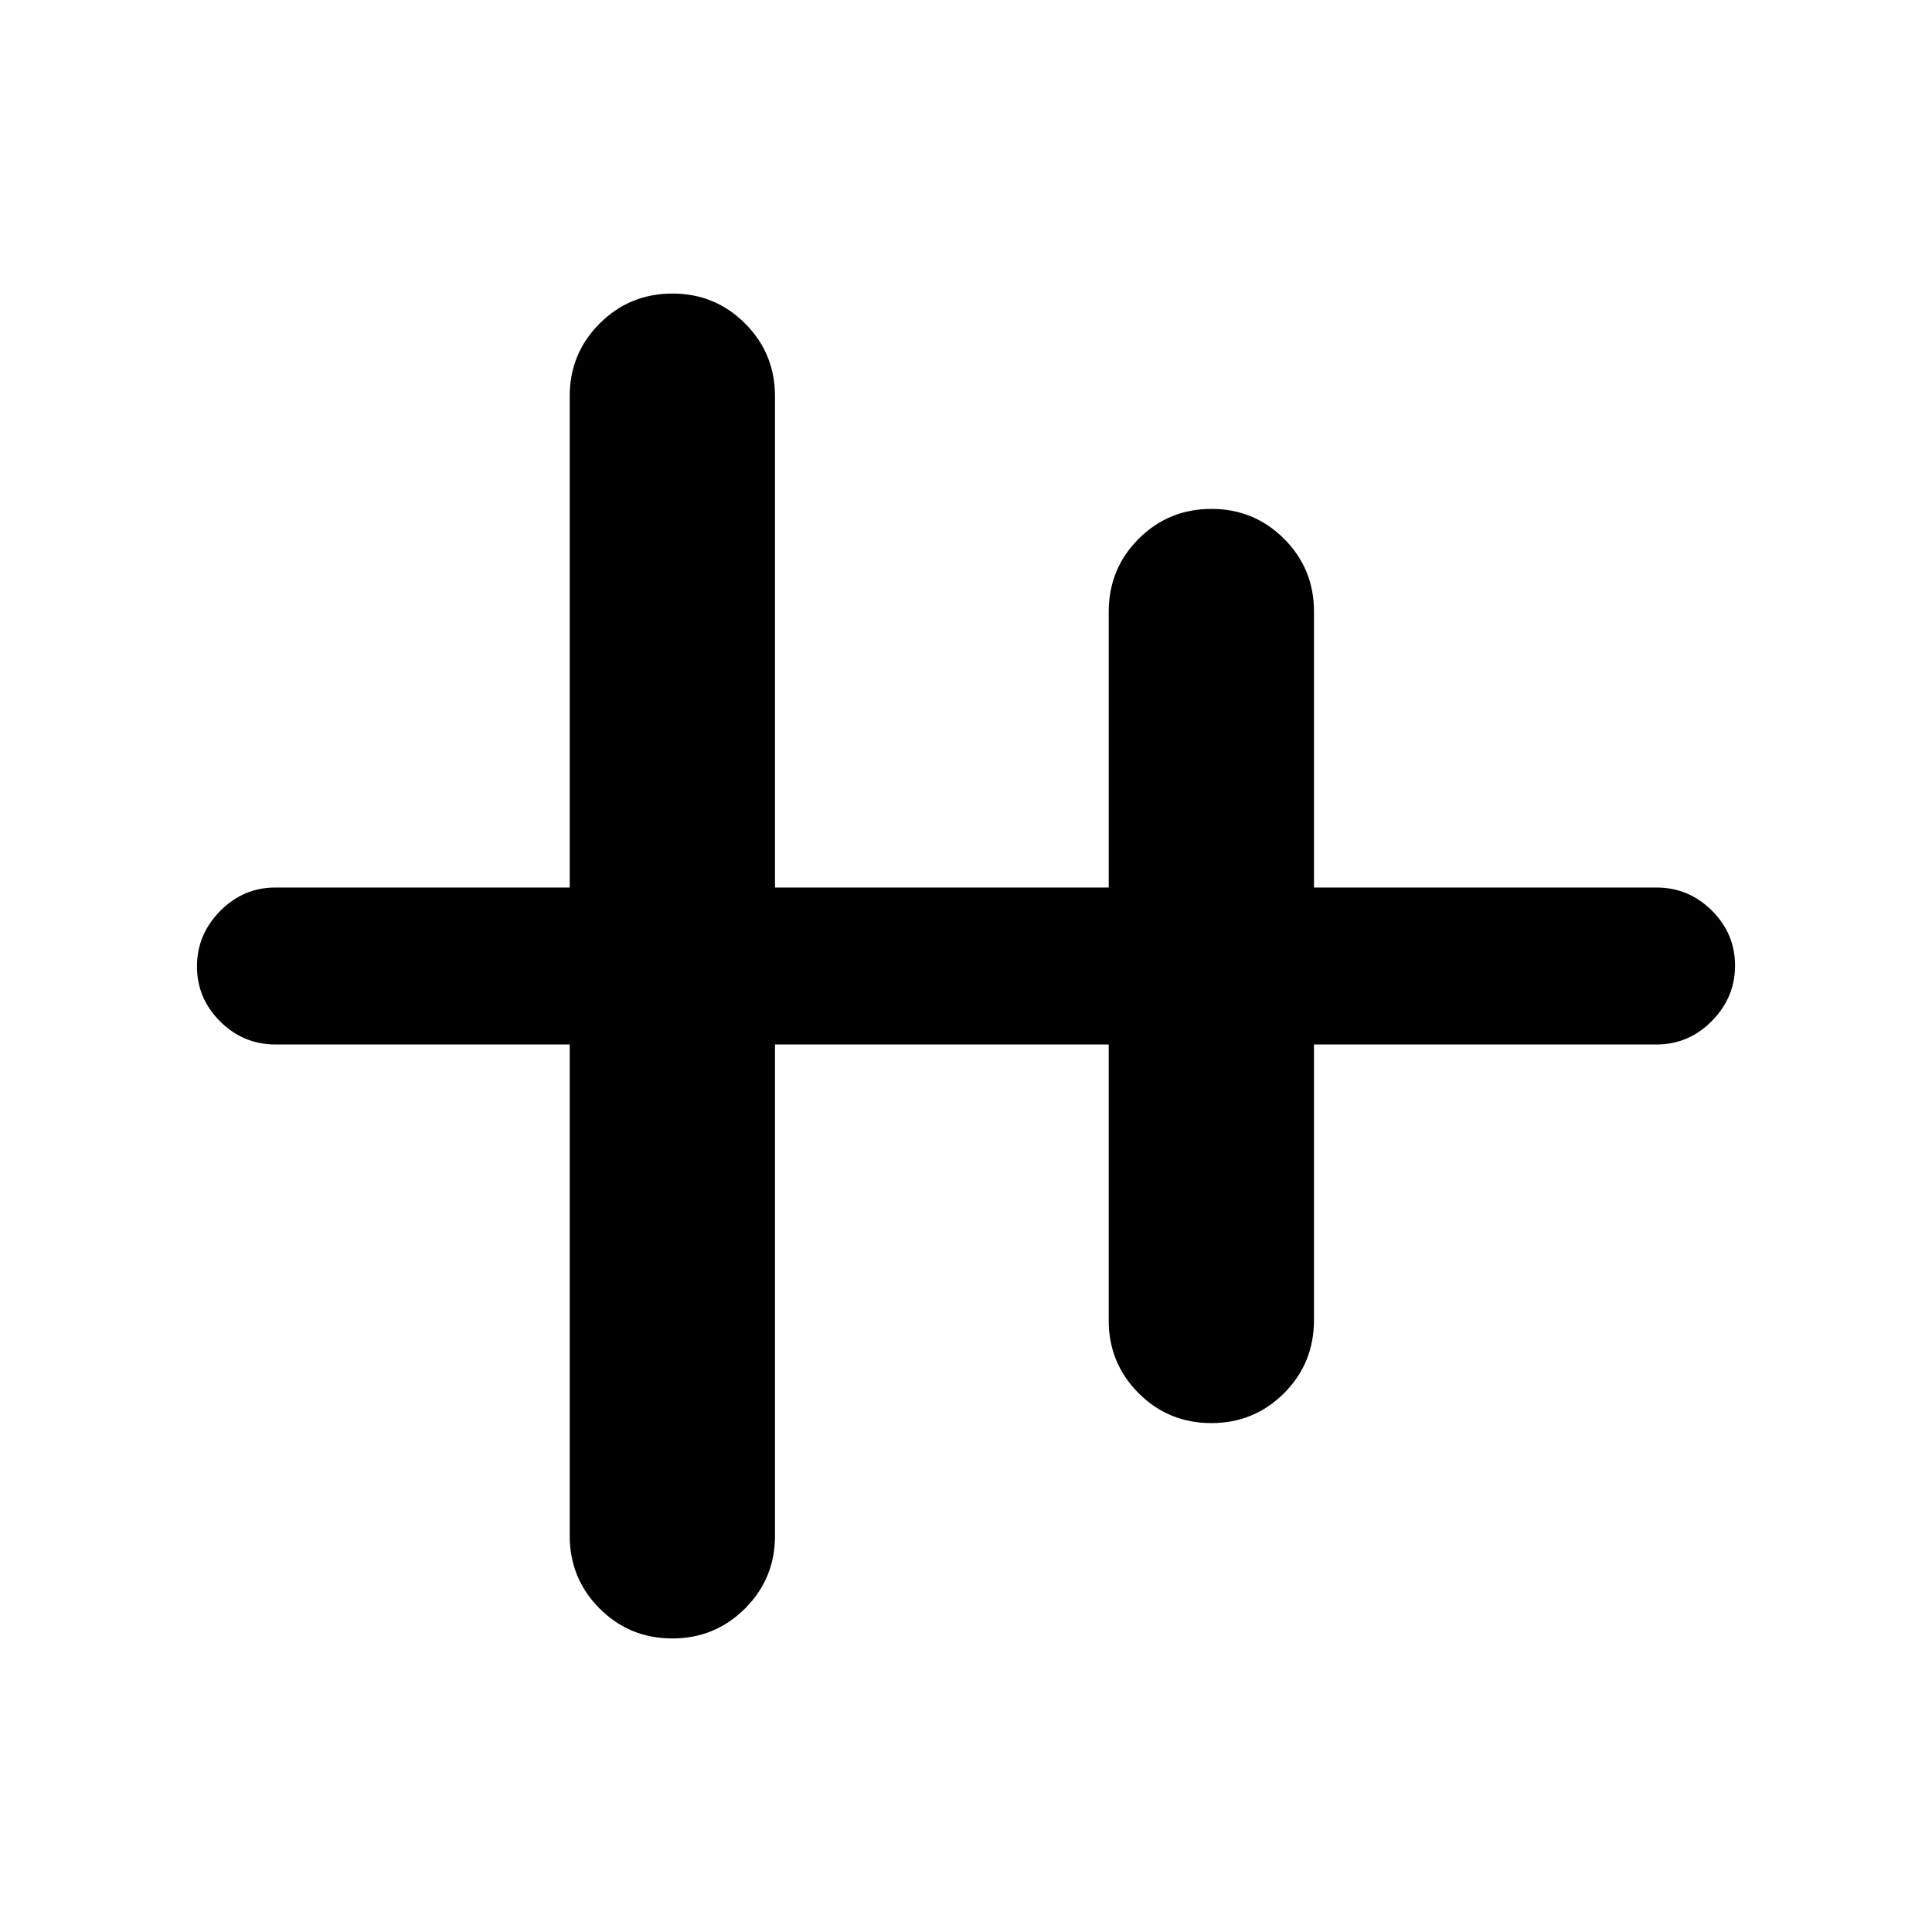 <svg xmlns="http://www.w3.org/2000/svg" height="20" viewBox="0 -960 960 960" width="20"><path d="M334.06-145.87q-21.26 0-36.12-14.87-14.85-14.88-14.85-36.13V-441H136.87q-15.95 0-27.48-11.46-11.52-11.47-11.52-27.33 0-15.86 11.52-27.54Q120.92-519 136.87-519h146.22v-244.13q0-21.25 14.88-36.13 14.88-14.87 36.15-14.87 21.26 0 36.11 14.87 14.86 14.88 14.86 36.13V-519h165.82v-136.89q0-21.53 14.89-36.39 14.88-14.85 36.14-14.85 21.26 0 36.12 14.87 14.85 14.88 14.85 36.13V-519h170.22q15.95 0 27.48 11.46 11.52 11.47 11.52 27.33 0 15.86-11.52 27.54Q839.08-441 823.13-441H652.91v136.89q0 21.53-14.88 36.39-14.88 14.85-36.15 14.85-21.26 0-36.11-14.87-14.86-14.88-14.86-36.13V-441H385.09v244.13q0 21.25-14.89 36.13-14.88 14.87-36.14 14.87Z"/></svg>